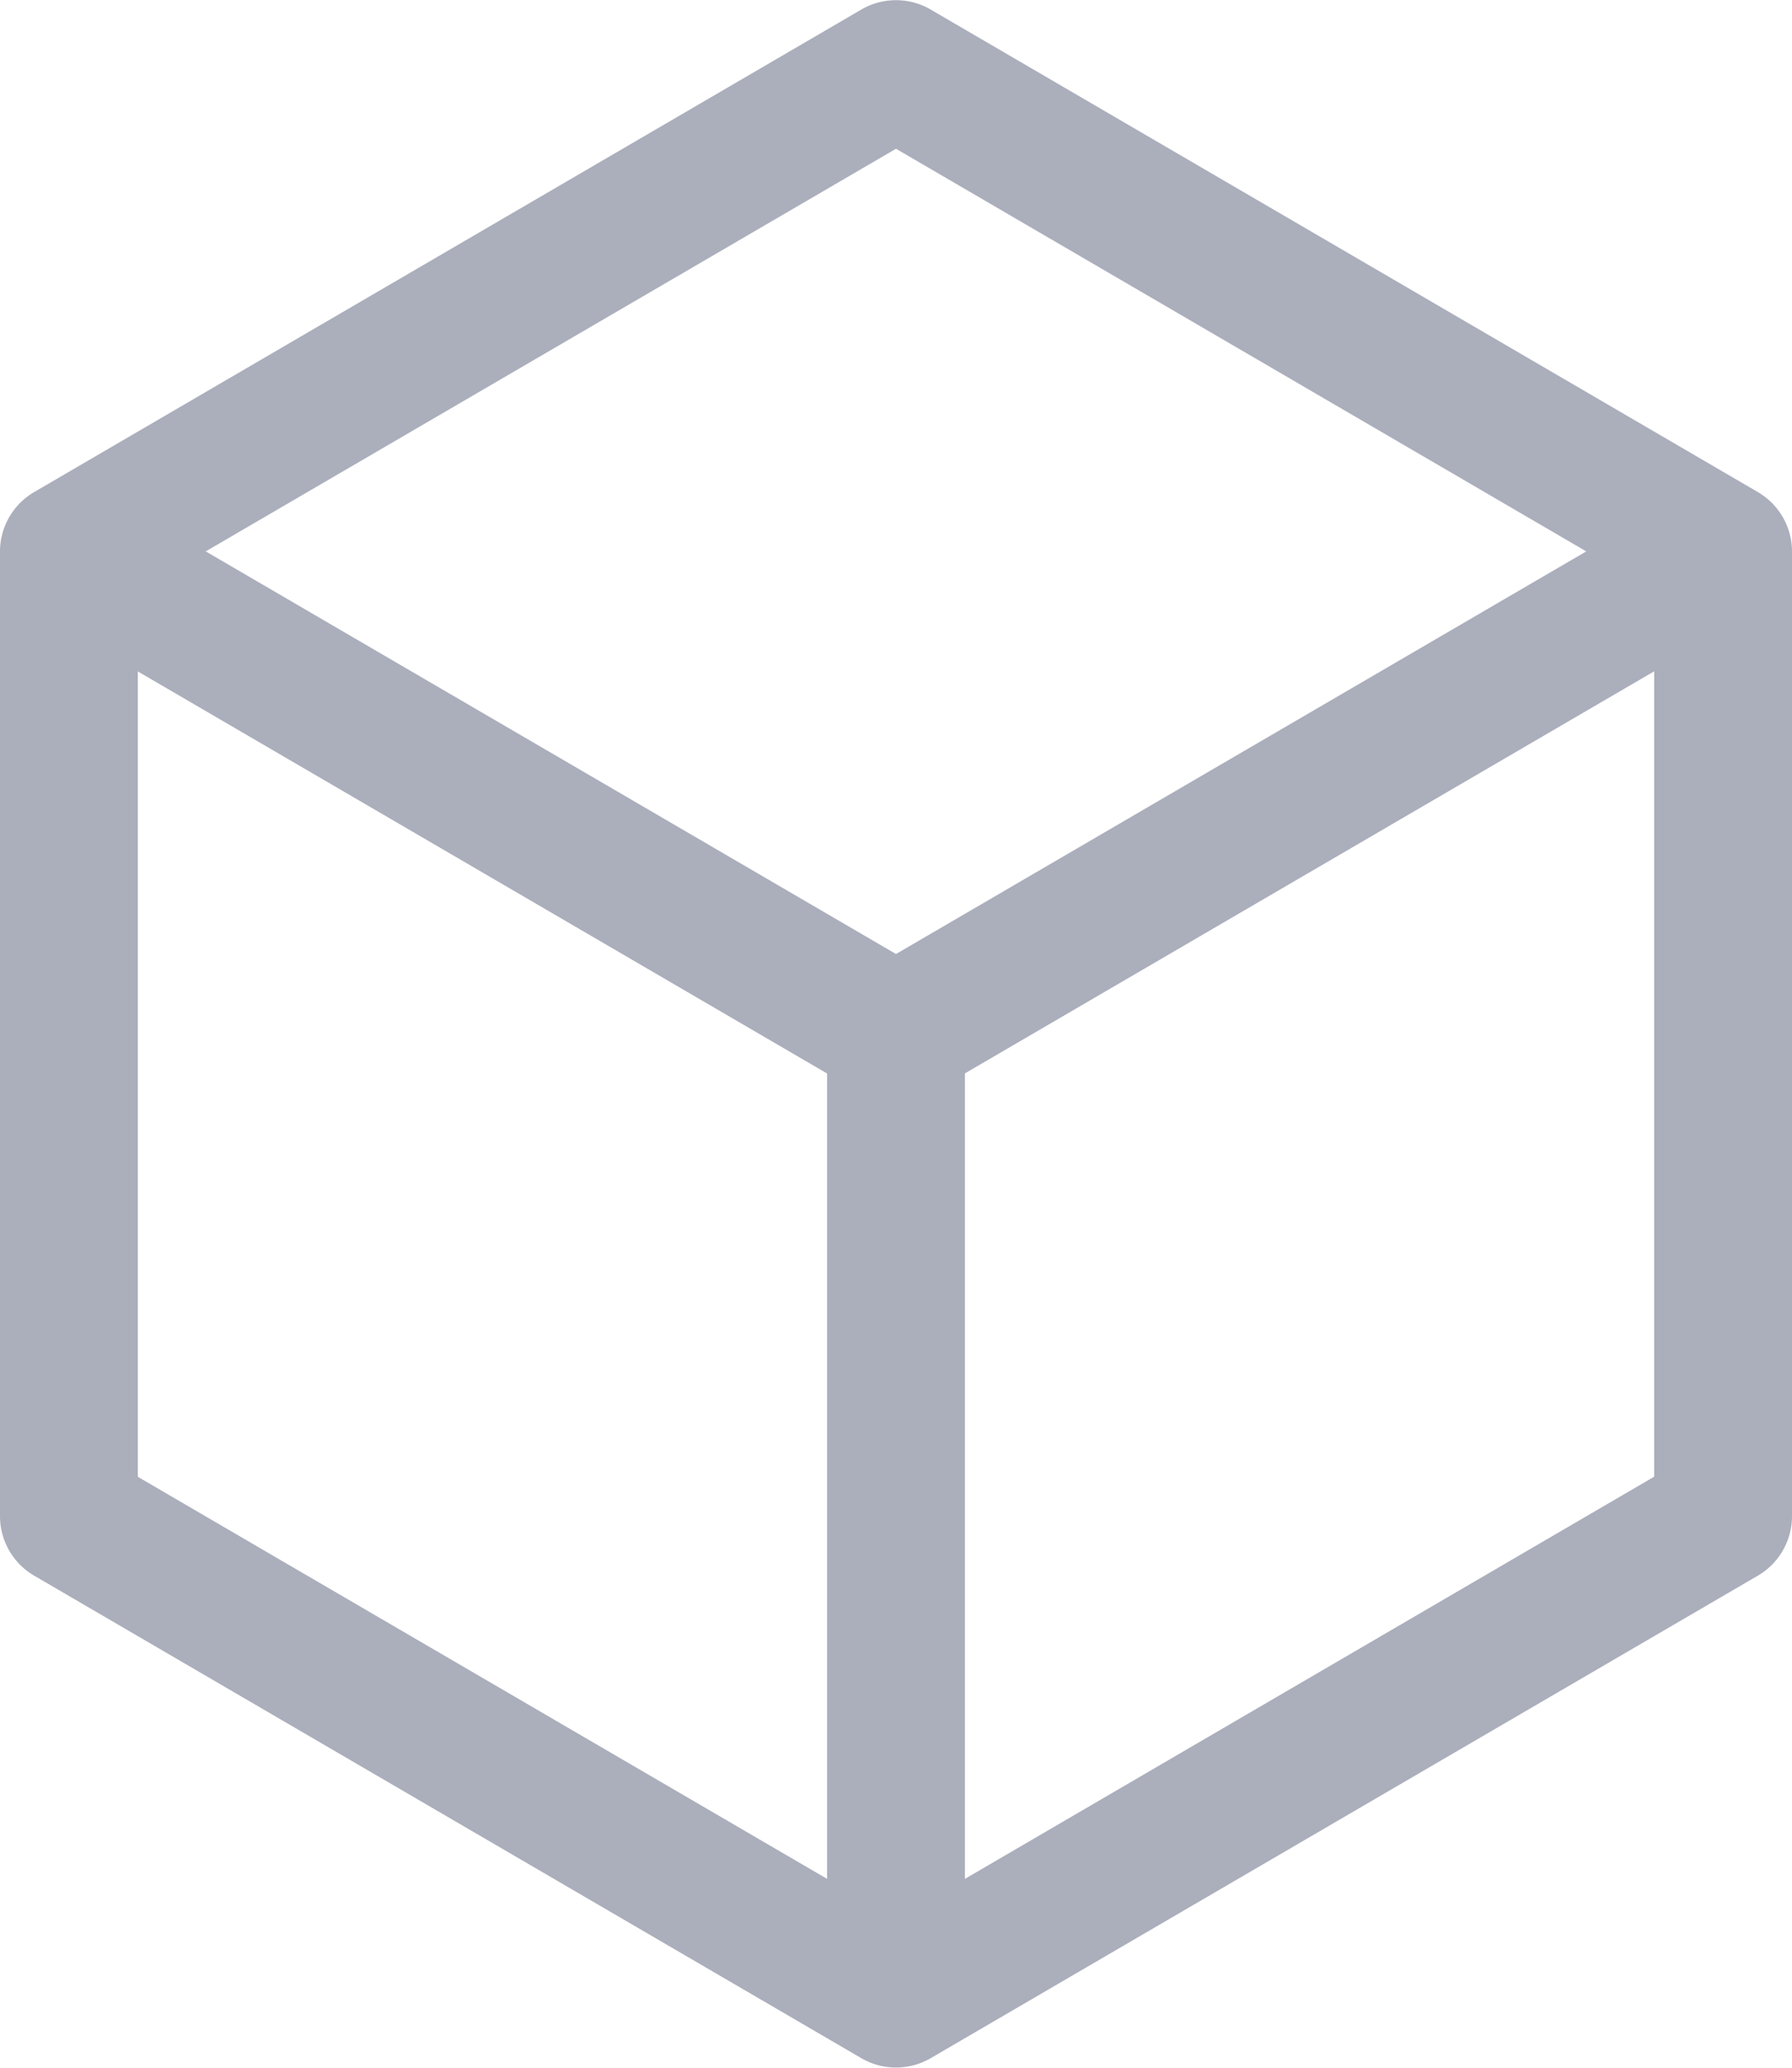 <svg xmlns="http://www.w3.org/2000/svg" width="15.6" height="18" viewBox="0 0 15.6 18"><defs><style>.a{fill:#abaebb;}</style></defs><path class="a" d="M18.3,5.282l-7.2-4.2a.6.6,0,0,0-.6,0l-7.2,4.2A.6.6,0,0,0,3,5.8v8.4a.6.6,0,0,0,.3.518l7.2,4.2a.6.6,0,0,0,.6,0l7.2-4.2a.6.6,0,0,0,.3-.518V5.8a.6.6,0,0,0-.3-.518ZM10.8,2.295,16.809,5.8,10.8,9.305,4.791,5.8ZM4.2,6.845l6,3.5v7.011l-6-3.5Zm7.2,10.511V10.344l6-3.5v7.011Z" transform="translate(-3 -1)"/></svg>